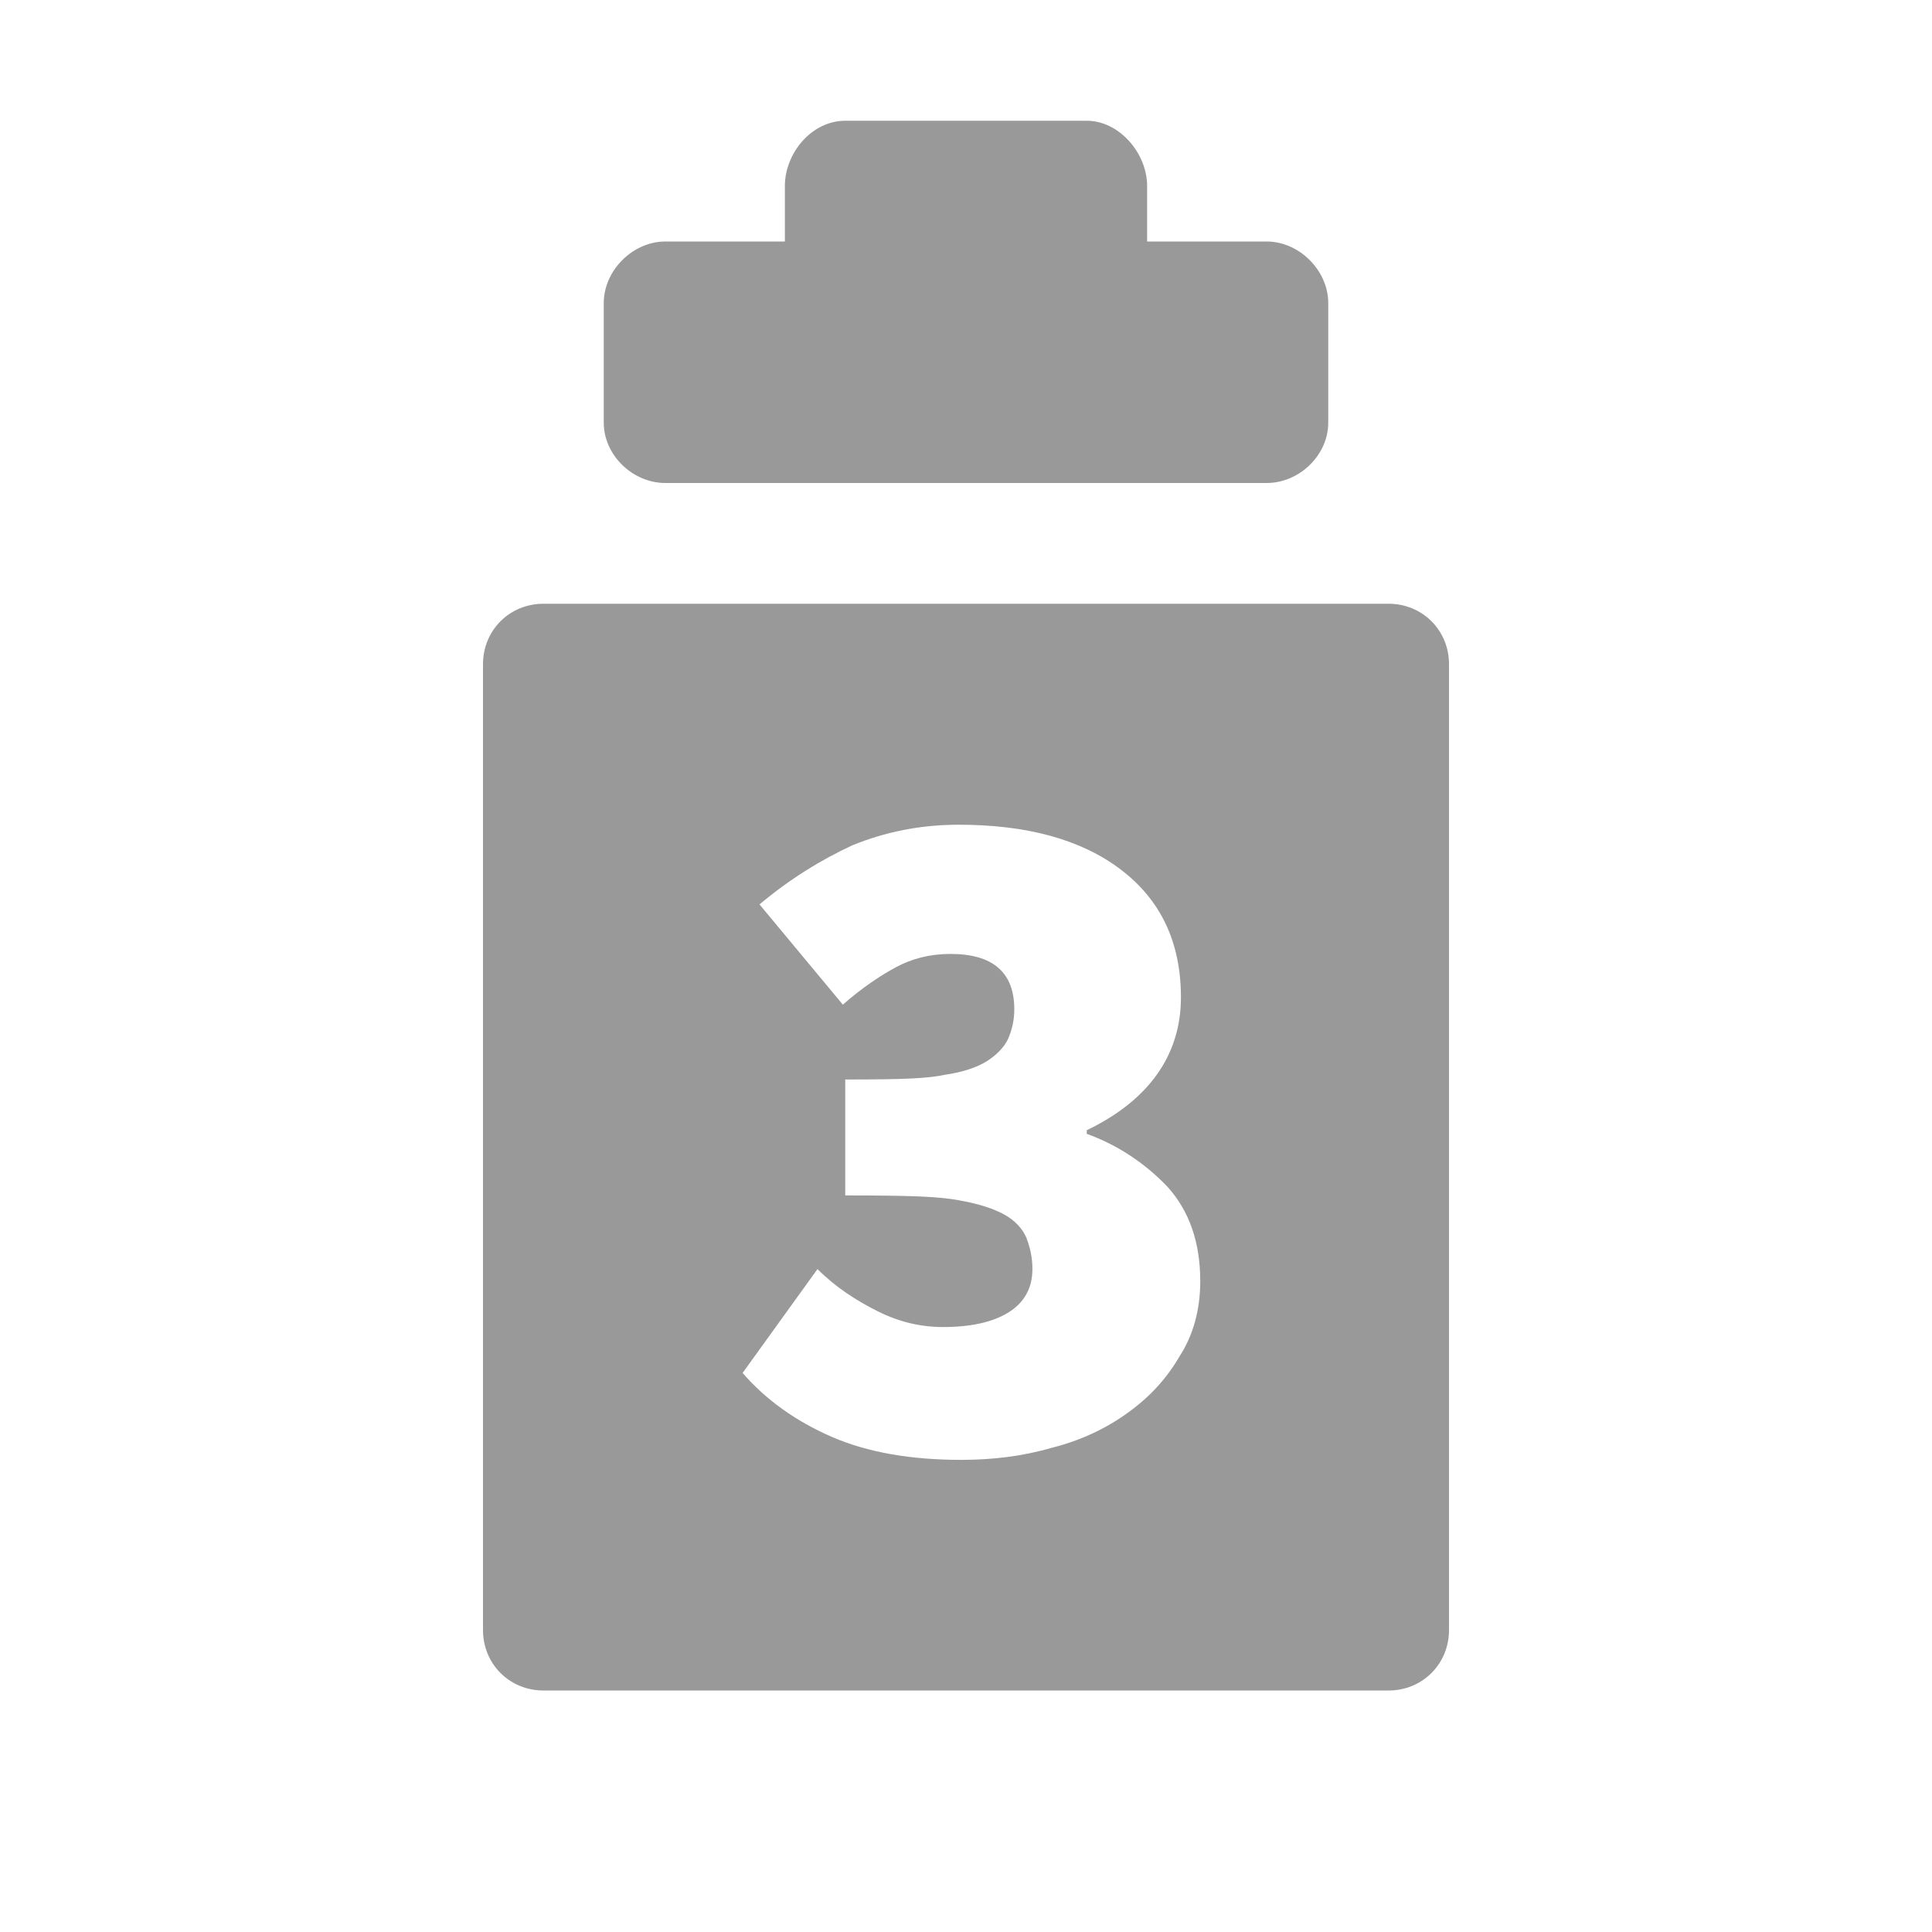 <svg xmlns="http://www.w3.org/2000/svg" viewBox="0 0 16 16" width="16" height="16">
<cis-name>clipboard-three</cis-name>
<path fill="#999999" d="M5,3.5V2.51C5,2.24,5.24,2,5.51,2H6.5V1.54C6.5,1.27,6.72,1,7,1h2c0.27,0,0.5,0.27,0.5,0.54V2h0.99
	C10.76,2,11,2.24,11,2.51V3.5C11,3.77,10.76,4,10.49,4H5.51C5.24,4,5,3.77,5,3.5z M12,5.5v8c0,0.28-0.22,0.5-0.5,0.5h-7
	C4.22,14,4,13.78,4,13.5v-8C4,5.22,4.22,5,4.5,5h7C11.78,5,12,5.22,12,5.5z M9.94,10.61c0-0.32-0.09-0.58-0.27-0.78
	C9.48,9.63,9.25,9.48,9,9.39V9.36c0.5-0.24,0.78-0.61,0.78-1.1c0-0.46-0.17-0.81-0.5-1.06S8.5,6.83,7.94,6.83
	C7.62,6.83,7.33,6.89,7.06,7C6.8,7.12,6.54,7.28,6.29,7.49l0.69,0.83c0.16-0.14,0.31-0.24,0.44-0.31S7.7,7.9,7.87,7.9
	c0.35,0,0.53,0.15,0.53,0.46c0,0.09-0.02,0.17-0.05,0.24S8.25,8.74,8.17,8.79S7.97,8.88,7.83,8.9C7.69,8.93,7.51,8.94,7,8.94V9.9
	c0.56,0,0.78,0.01,0.94,0.04c0.17,0.03,0.29,0.07,0.38,0.12c0.09,0.05,0.15,0.12,0.18,0.19c0.03,0.08,0.05,0.16,0.05,0.26
	c0,0.16-0.07,0.28-0.2,0.36s-0.31,0.12-0.54,0.12c-0.18,0-0.36-0.04-0.54-0.13c-0.18-0.09-0.35-0.2-0.5-0.35l-0.62,0.86
	c0.19,0.22,0.44,0.4,0.74,0.53s0.66,0.19,1.07,0.19c0.26,0,0.51-0.03,0.75-0.1c0.24-0.06,0.45-0.16,0.63-0.29s0.32-0.28,0.43-0.47
	C9.88,11.06,9.94,10.85,9.94,10.61z"/>
</svg>

